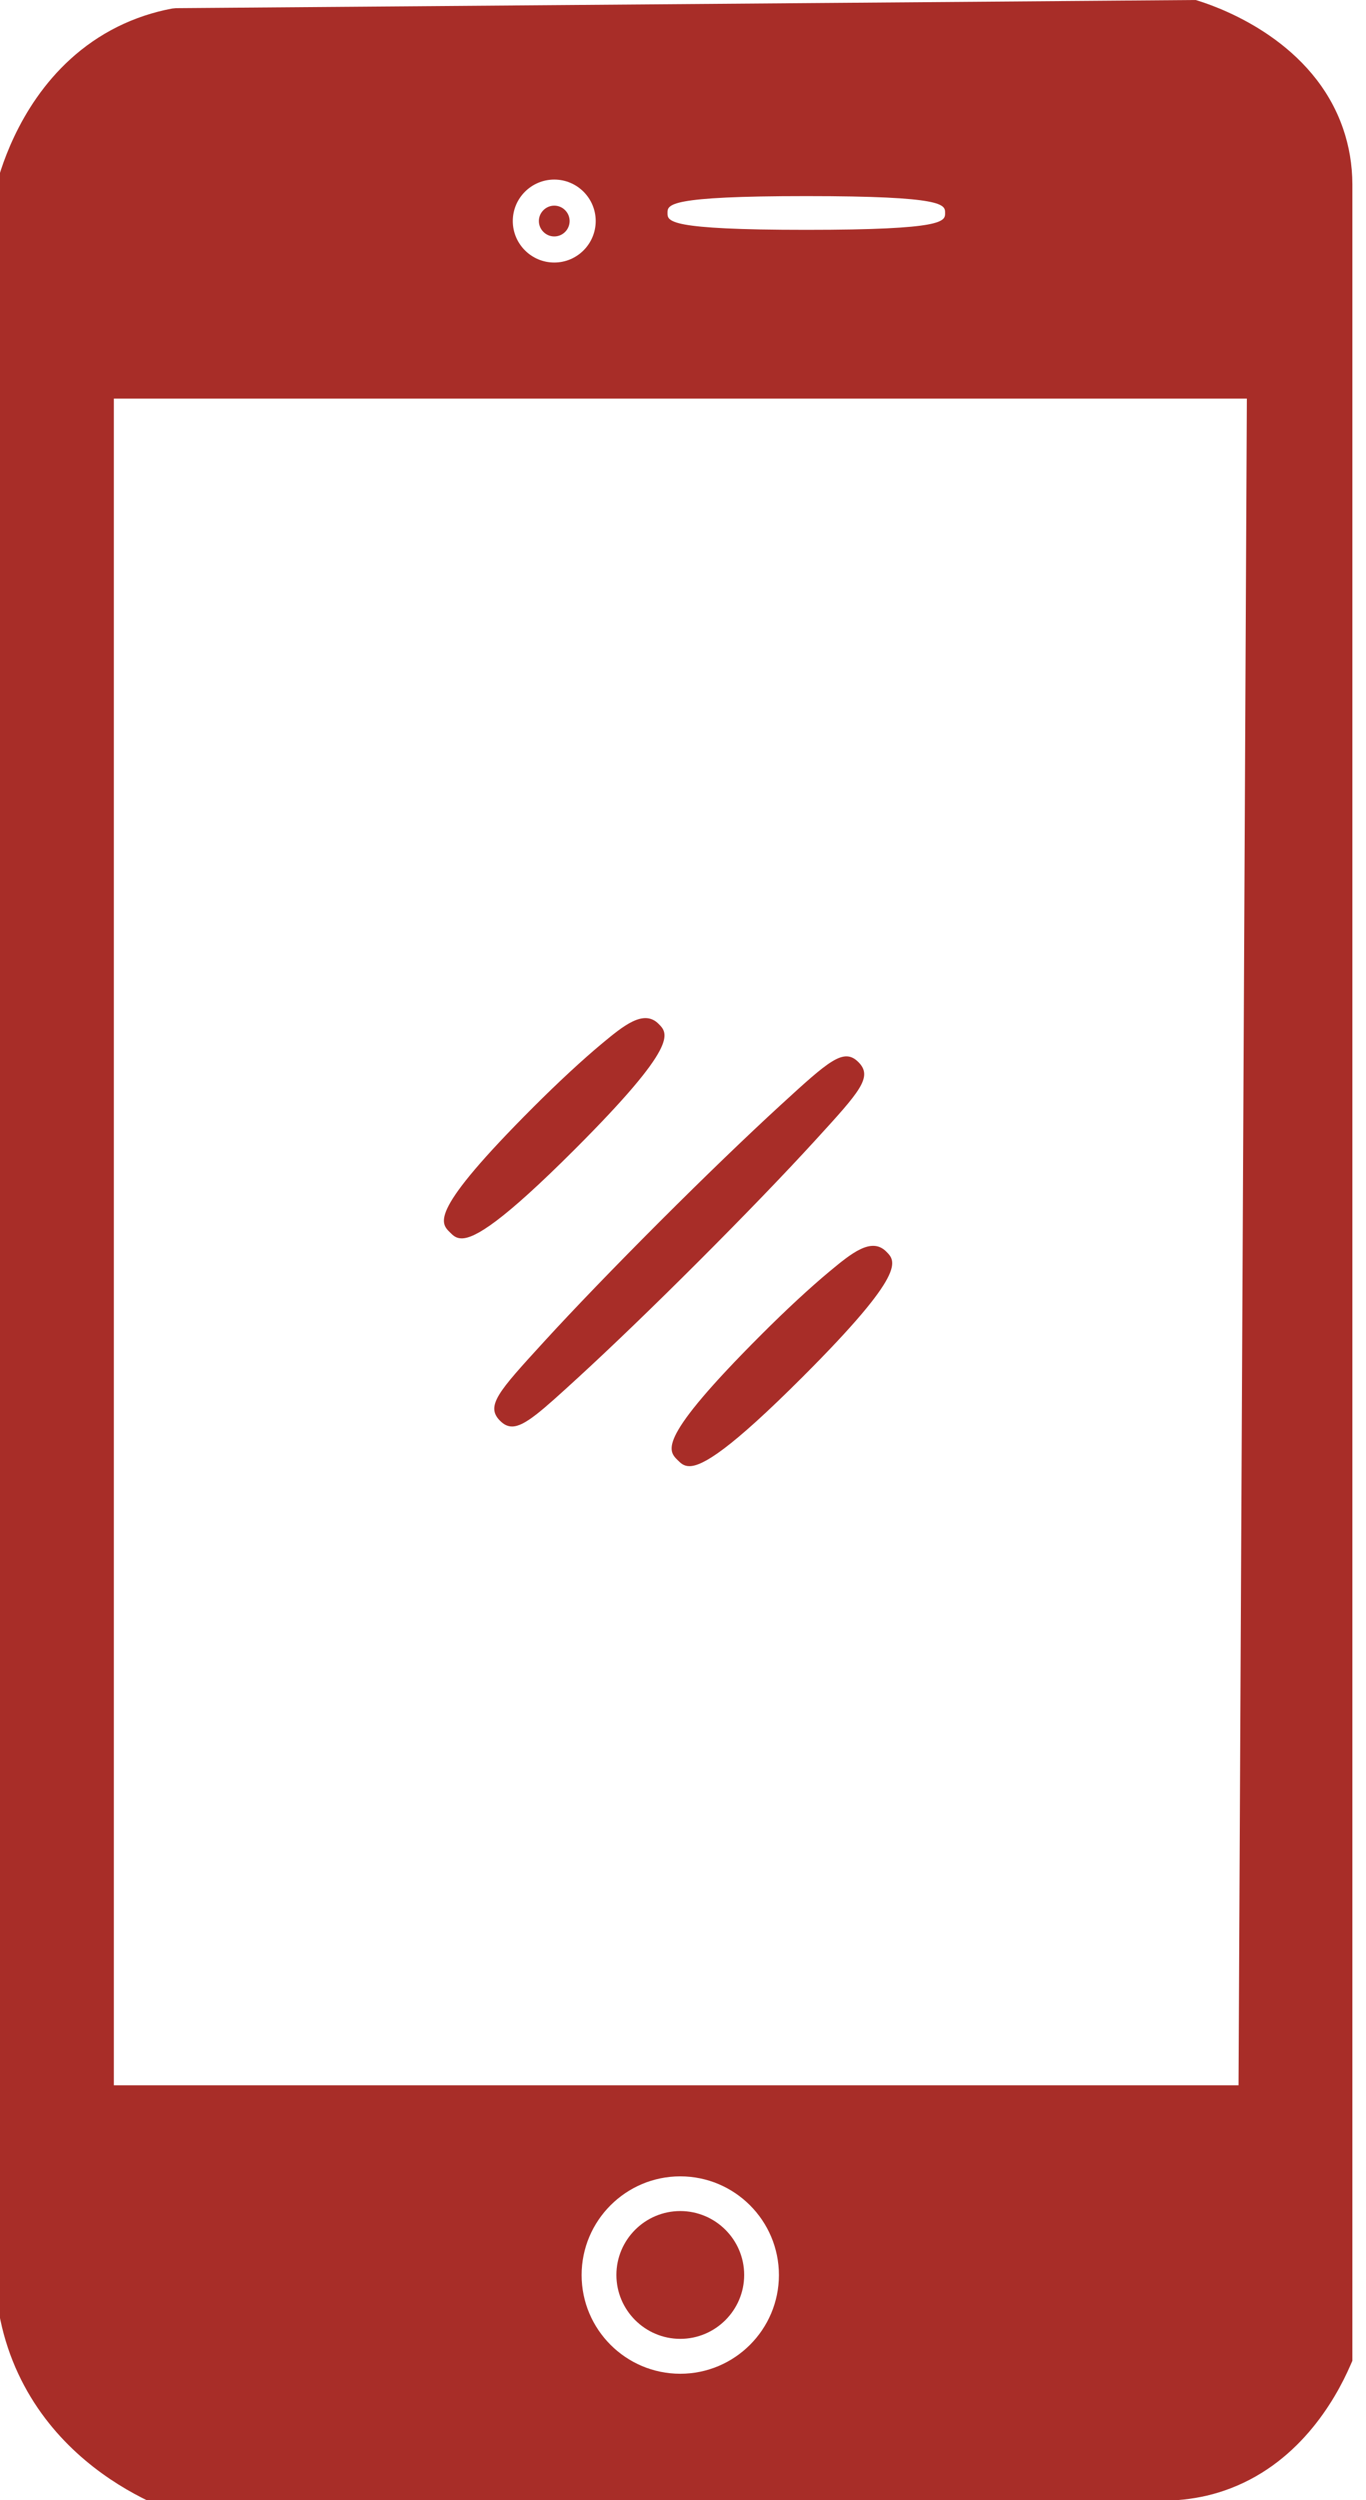 <svg width="41" height="75" viewBox="0 0 41 75" fill="none" xmlns="http://www.w3.org/2000/svg">
<g clip-path="url(#clip0_255_4782)">
<path d="M40.312 3.858C39.43 1.294 36.78 0.282 35.987 0.031L35.888 0L5.283 0.245L5.168 0.256C4.594 0.363 4.043 0.548 3.532 0.801C1.357 1.883 0.407 3.95 0.031 5.087L0 5.186V69.537L0.013 69.603C0.13 70.161 0.31 70.701 0.548 71.21C1.474 73.19 3.076 74.327 4.257 74.93L4.398 75H35.348C35.823 74.963 36.29 74.872 36.73 74.721C38.94 73.972 40.064 72.034 40.536 70.946L40.591 70.821V5.53C40.589 4.951 40.495 4.388 40.312 3.858ZM24.201 5.883C28.367 5.883 28.367 6.138 28.367 6.389C28.367 6.639 28.367 6.895 24.201 6.895C20.035 6.895 20.035 6.639 20.035 6.389C20.035 6.138 20.035 5.883 24.201 5.883ZM16.636 5.387C17.322 5.387 17.88 5.945 17.88 6.631C17.88 7.317 17.322 7.876 16.636 7.876C15.95 7.876 15.391 7.317 15.391 6.631C15.391 5.945 15.95 5.387 16.636 5.387ZM20.418 71.21C18.785 71.21 17.457 69.882 17.457 68.249C17.457 66.616 18.785 65.288 20.418 65.288C22.051 65.288 23.379 66.616 23.379 68.249C23.379 69.882 22.051 71.21 20.418 71.21ZM37.174 62.556H3.417V11.958H37.424L37.174 62.556Z" fill="#A82D28"/>
<path d="M16.636 7.093C16.891 7.093 17.097 6.884 17.097 6.631C17.097 6.378 16.889 6.169 16.636 6.169C16.383 6.169 16.174 6.378 16.174 6.631C16.174 6.884 16.383 7.093 16.636 7.093Z" fill="#A82D28"/>
<path d="M20.418 66.329C19.362 66.329 18.501 67.189 18.501 68.246C18.501 69.302 19.362 70.163 20.418 70.163C21.475 70.163 22.336 69.302 22.336 68.246C22.336 67.189 21.475 66.329 20.418 66.329Z" fill="#A82D28"/>
<path d="M13.857 37.15C14.254 37.15 15.076 36.655 17.262 34.469C20.392 31.338 20.058 31.004 19.764 30.712C19.32 30.269 18.712 30.772 18.07 31.304C17.489 31.787 16.756 32.465 16.007 33.214C12.877 36.344 13.21 36.678 13.505 36.97C13.594 37.059 13.685 37.15 13.857 37.15Z" fill="#A82D28"/>
<path d="M16.304 40.276C14.969 41.737 14.564 42.175 15.008 42.621C15.123 42.736 15.237 42.793 15.37 42.793C15.749 42.793 16.27 42.316 17.353 41.325C18.347 40.414 19.633 39.175 20.977 37.831C22.32 36.488 23.562 35.202 24.47 34.208C25.805 32.747 26.21 32.309 25.766 31.863C25.323 31.419 24.882 31.821 23.421 33.159C22.427 34.07 21.141 35.309 19.797 36.652C18.454 37.996 17.212 39.282 16.304 40.276Z" fill="#A82D28"/>
<path d="M22.842 40.046C19.711 43.176 20.045 43.51 20.34 43.803C20.429 43.891 20.52 43.983 20.692 43.983C21.089 43.983 21.91 43.487 24.096 41.301C27.227 38.17 26.893 37.836 26.598 37.544C26.155 37.101 25.547 37.604 24.905 38.136C24.323 38.619 23.59 39.297 22.842 40.046Z" fill="#A82D28"/>
</g>
<defs>
<clipPath id="clip0_255_4782">
<rect width="40.591" height="75" fill="white"/>
</clipPath>
</defs>
</svg>
